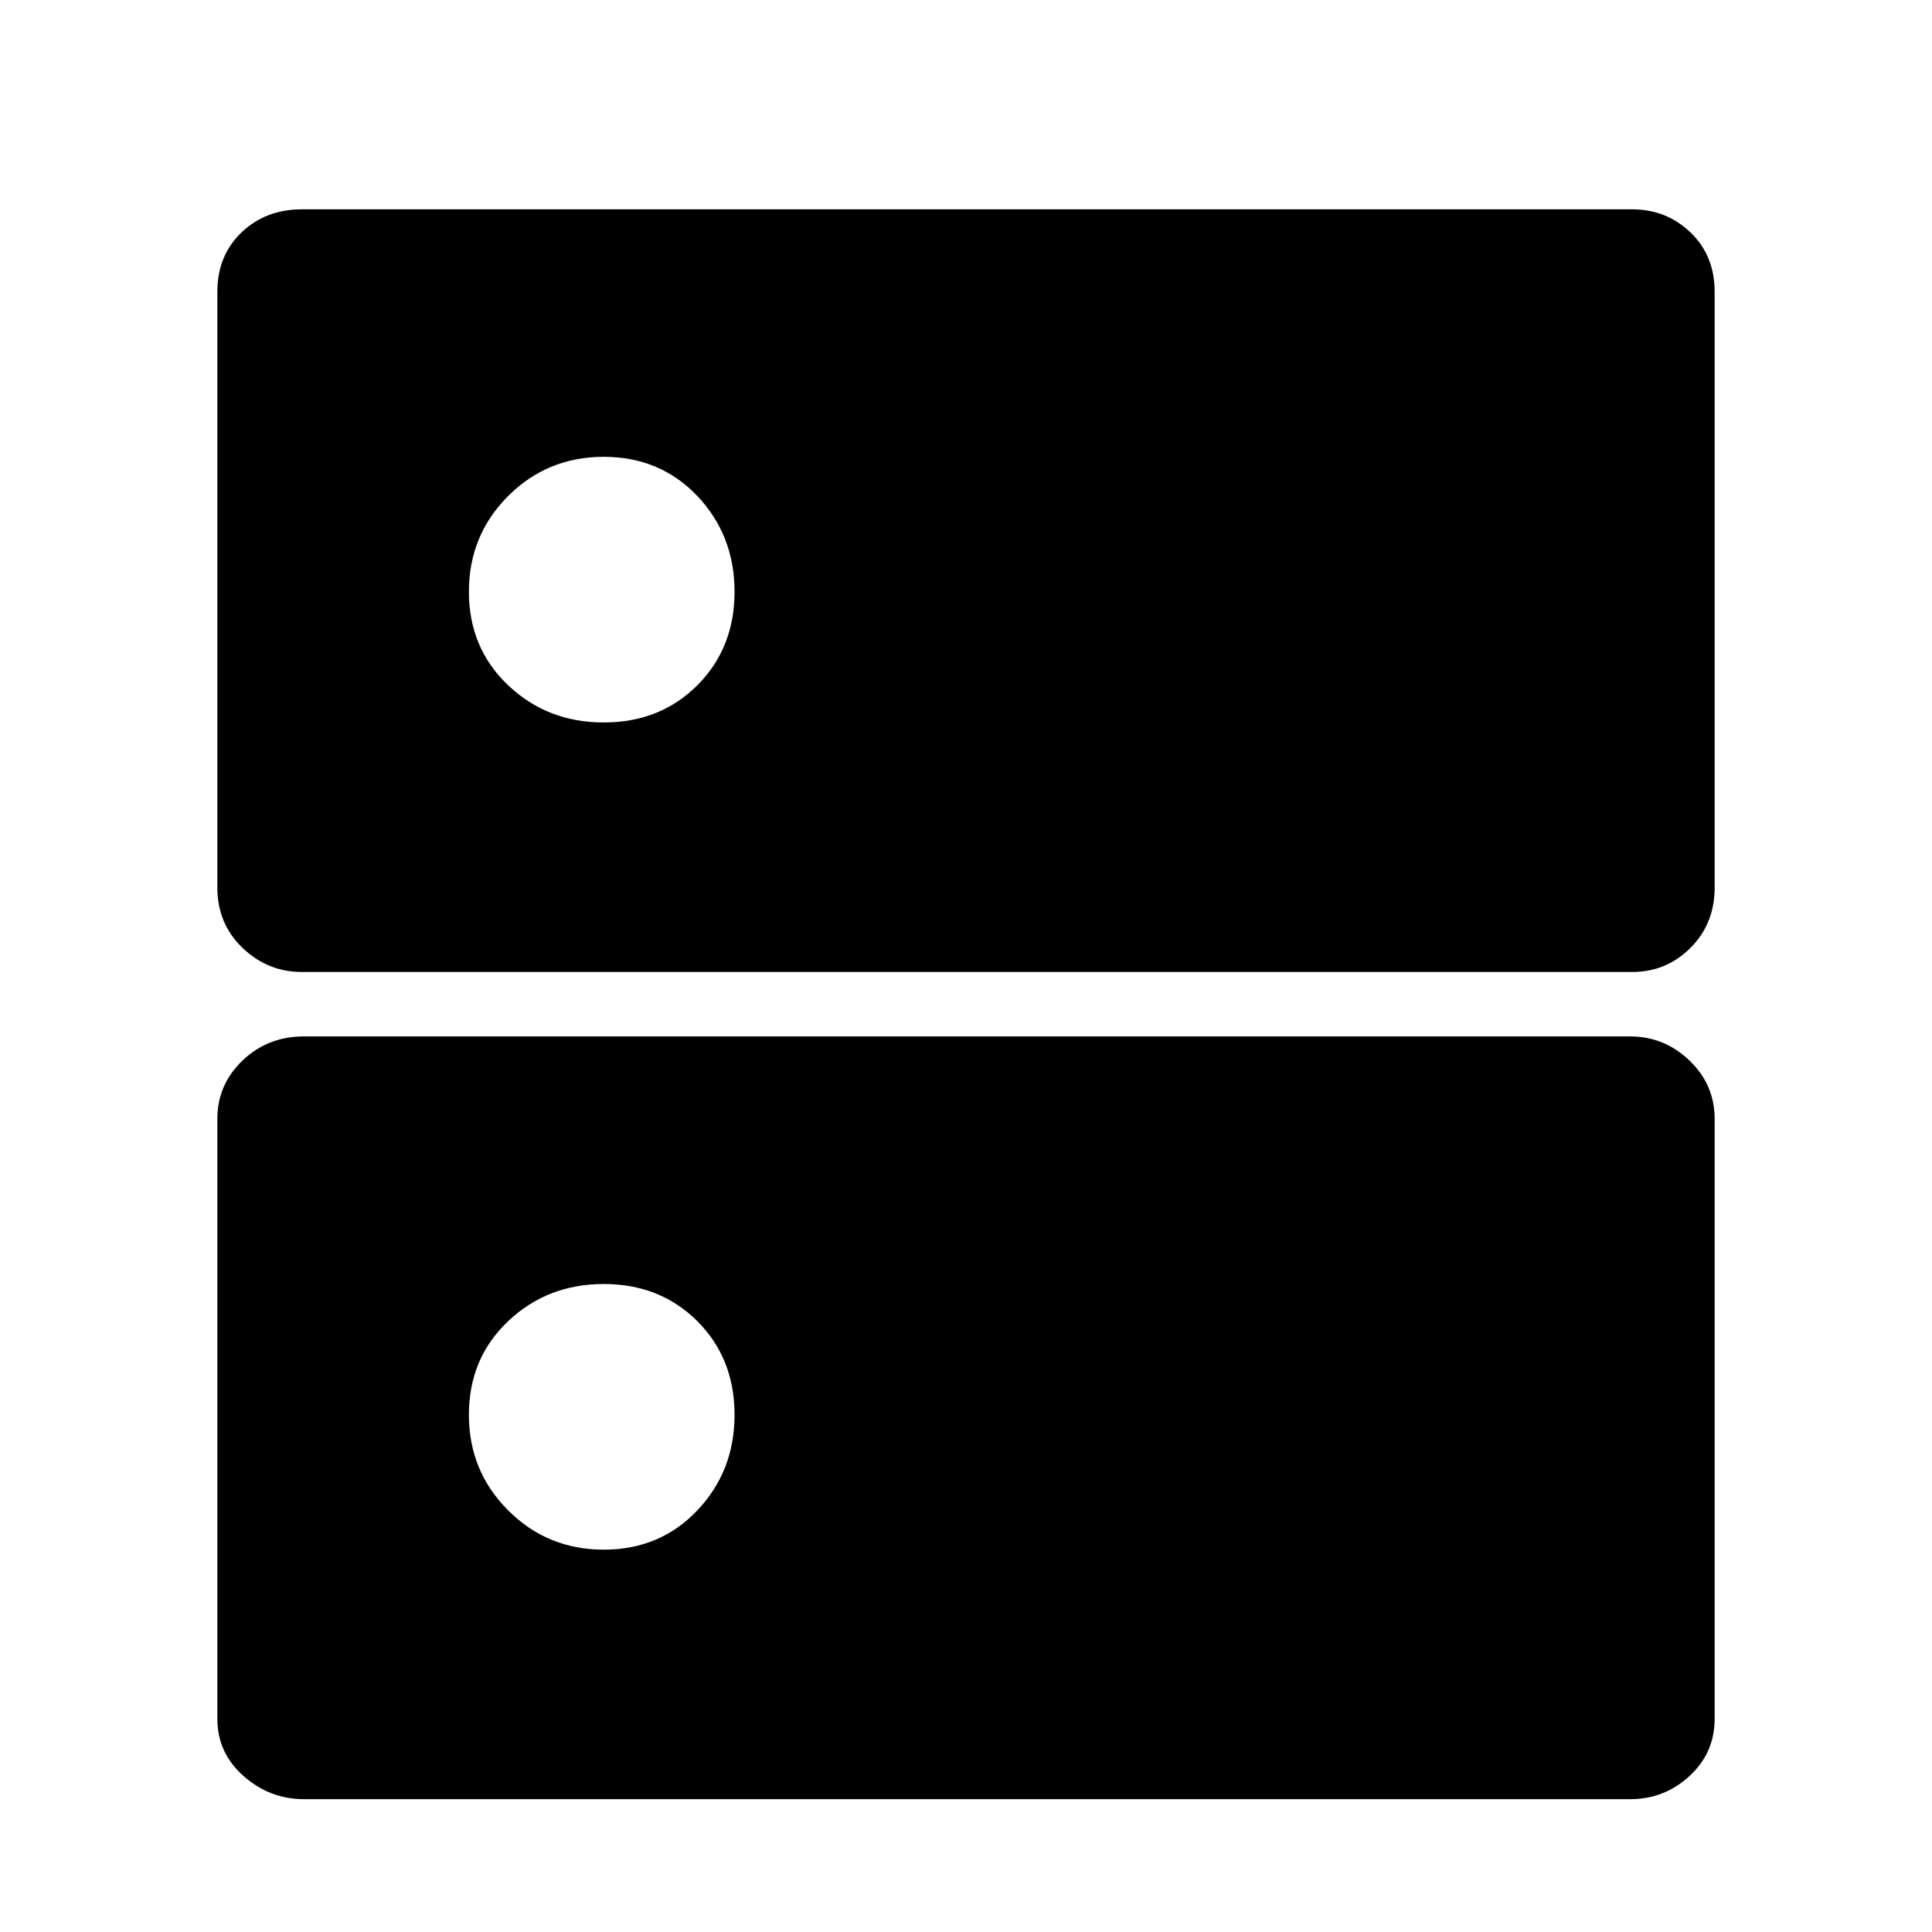 <svg xmlns="http://www.w3.org/2000/svg" height="20" width="20"><path d="M3.125 10.062Q2.771 10.062 2.51 9.812Q2.25 9.562 2.25 9.188V3.021Q2.25 2.646 2.5 2.406Q2.75 2.167 3.125 2.167H16.896Q17.25 2.167 17.5 2.406Q17.75 2.646 17.75 3.021V9.188Q17.75 9.562 17.5 9.812Q17.25 10.062 16.896 10.062ZM6.25 7.479Q6.833 7.479 7.219 7.094Q7.604 6.708 7.604 6.125Q7.604 5.542 7.219 5.135Q6.833 4.729 6.25 4.729Q5.667 4.729 5.26 5.135Q4.854 5.542 4.854 6.125Q4.854 6.708 5.26 7.094Q5.667 7.479 6.25 7.479ZM3.146 18.625Q2.792 18.625 2.521 18.385Q2.25 18.146 2.25 17.792V11.583Q2.25 11.229 2.51 10.979Q2.771 10.729 3.146 10.729H16.875Q17.229 10.729 17.49 10.979Q17.75 11.229 17.75 11.583V17.792Q17.75 18.146 17.49 18.385Q17.229 18.625 16.875 18.625ZM6.25 16.042Q6.833 16.042 7.219 15.635Q7.604 15.229 7.604 14.646Q7.604 14.062 7.219 13.677Q6.833 13.292 6.25 13.292Q5.667 13.292 5.26 13.677Q4.854 14.062 4.854 14.646Q4.854 15.229 5.26 15.635Q5.667 16.042 6.25 16.042Z"/></svg>